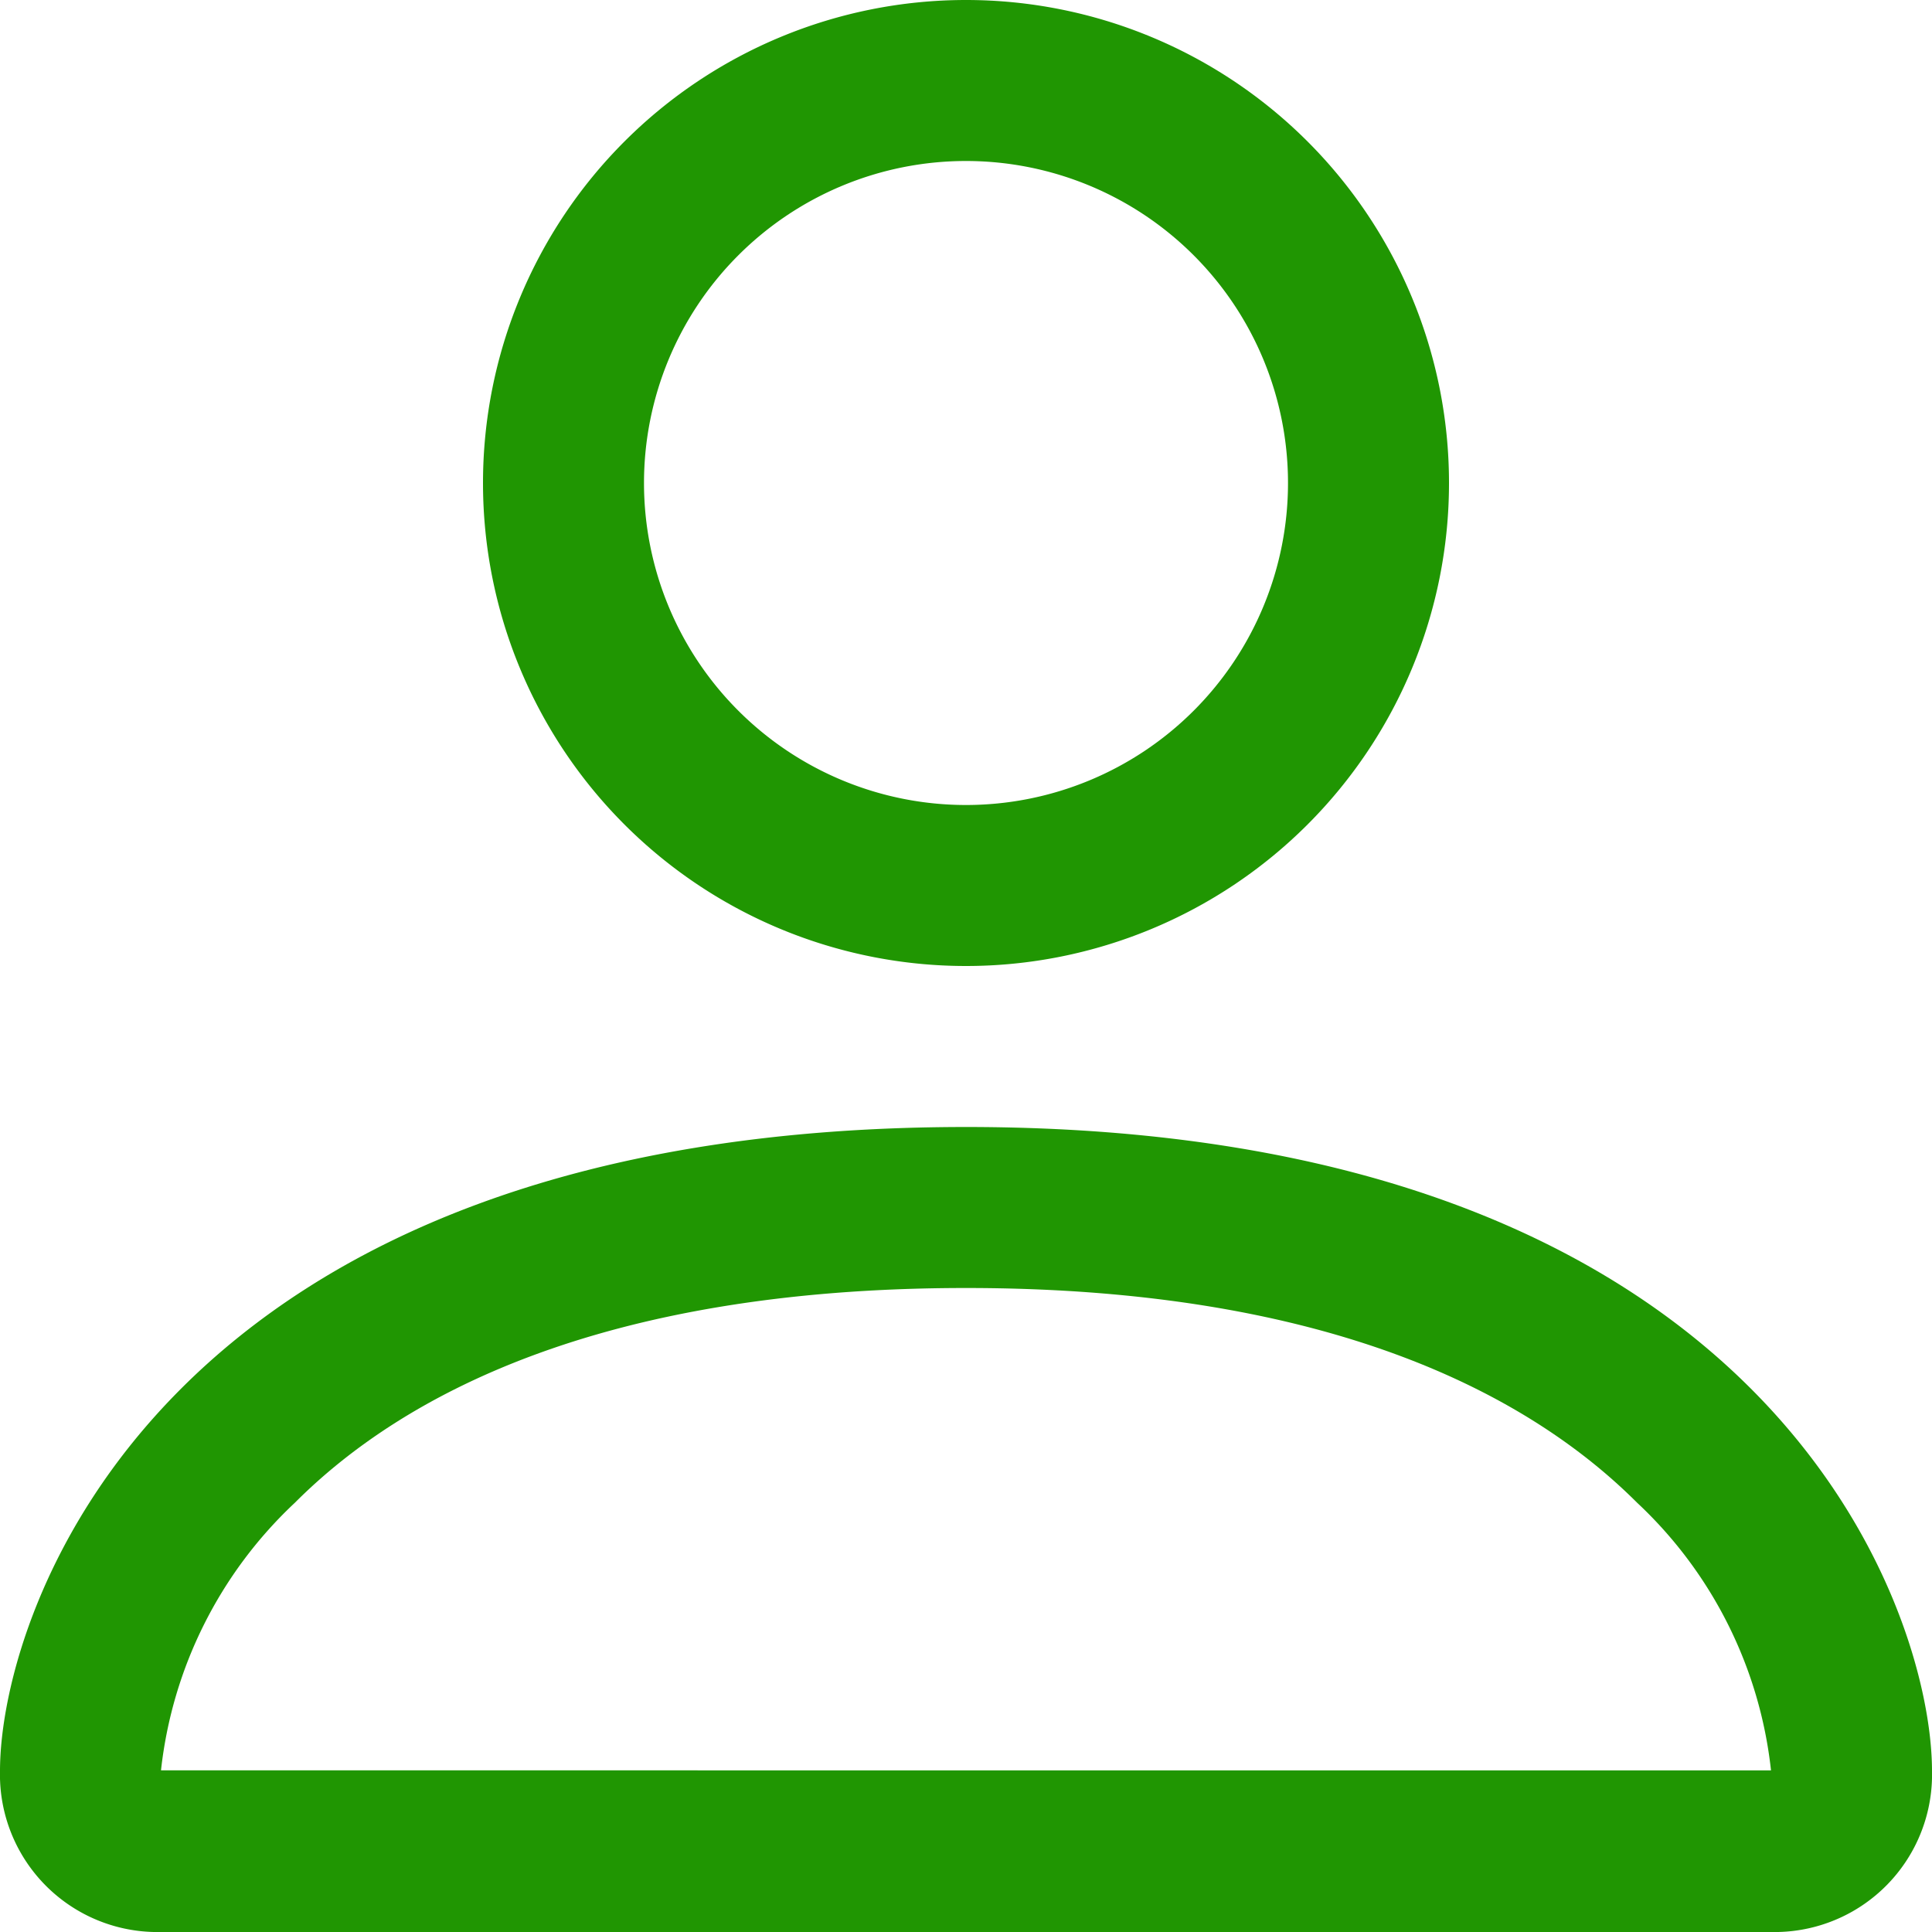 <svg xmlns="http://www.w3.org/2000/svg" width="1000" height="1000" viewBox="0 0 27 27">
    <path id="person" d="M15.5,15.5A6.75,6.75,0,1,0,8.75,8.75,6.75,6.75,0,0,0,15.5,15.5ZM20,8.75a4.5,4.5,0,1,1-4.5-4.5A4.5,4.5,0,0,1,20,8.75Zm9,18A2.2,2.2,0,0,1,26.75,29H4.25A2.2,2.2,0,0,1,2,26.75c0-2.25,2.25-9,13.5-9S29,24.5,29,26.75Zm-2.25-.009A6.012,6.012,0,0,0,24.878,23c-1.467-1.467-4.228-3-9.378-3s-7.911,1.53-9.378,3A6.025,6.025,0,0,0,4.25,26.741Z" transform="translate(-2 -2)" fill="#209602"/>
</svg>
